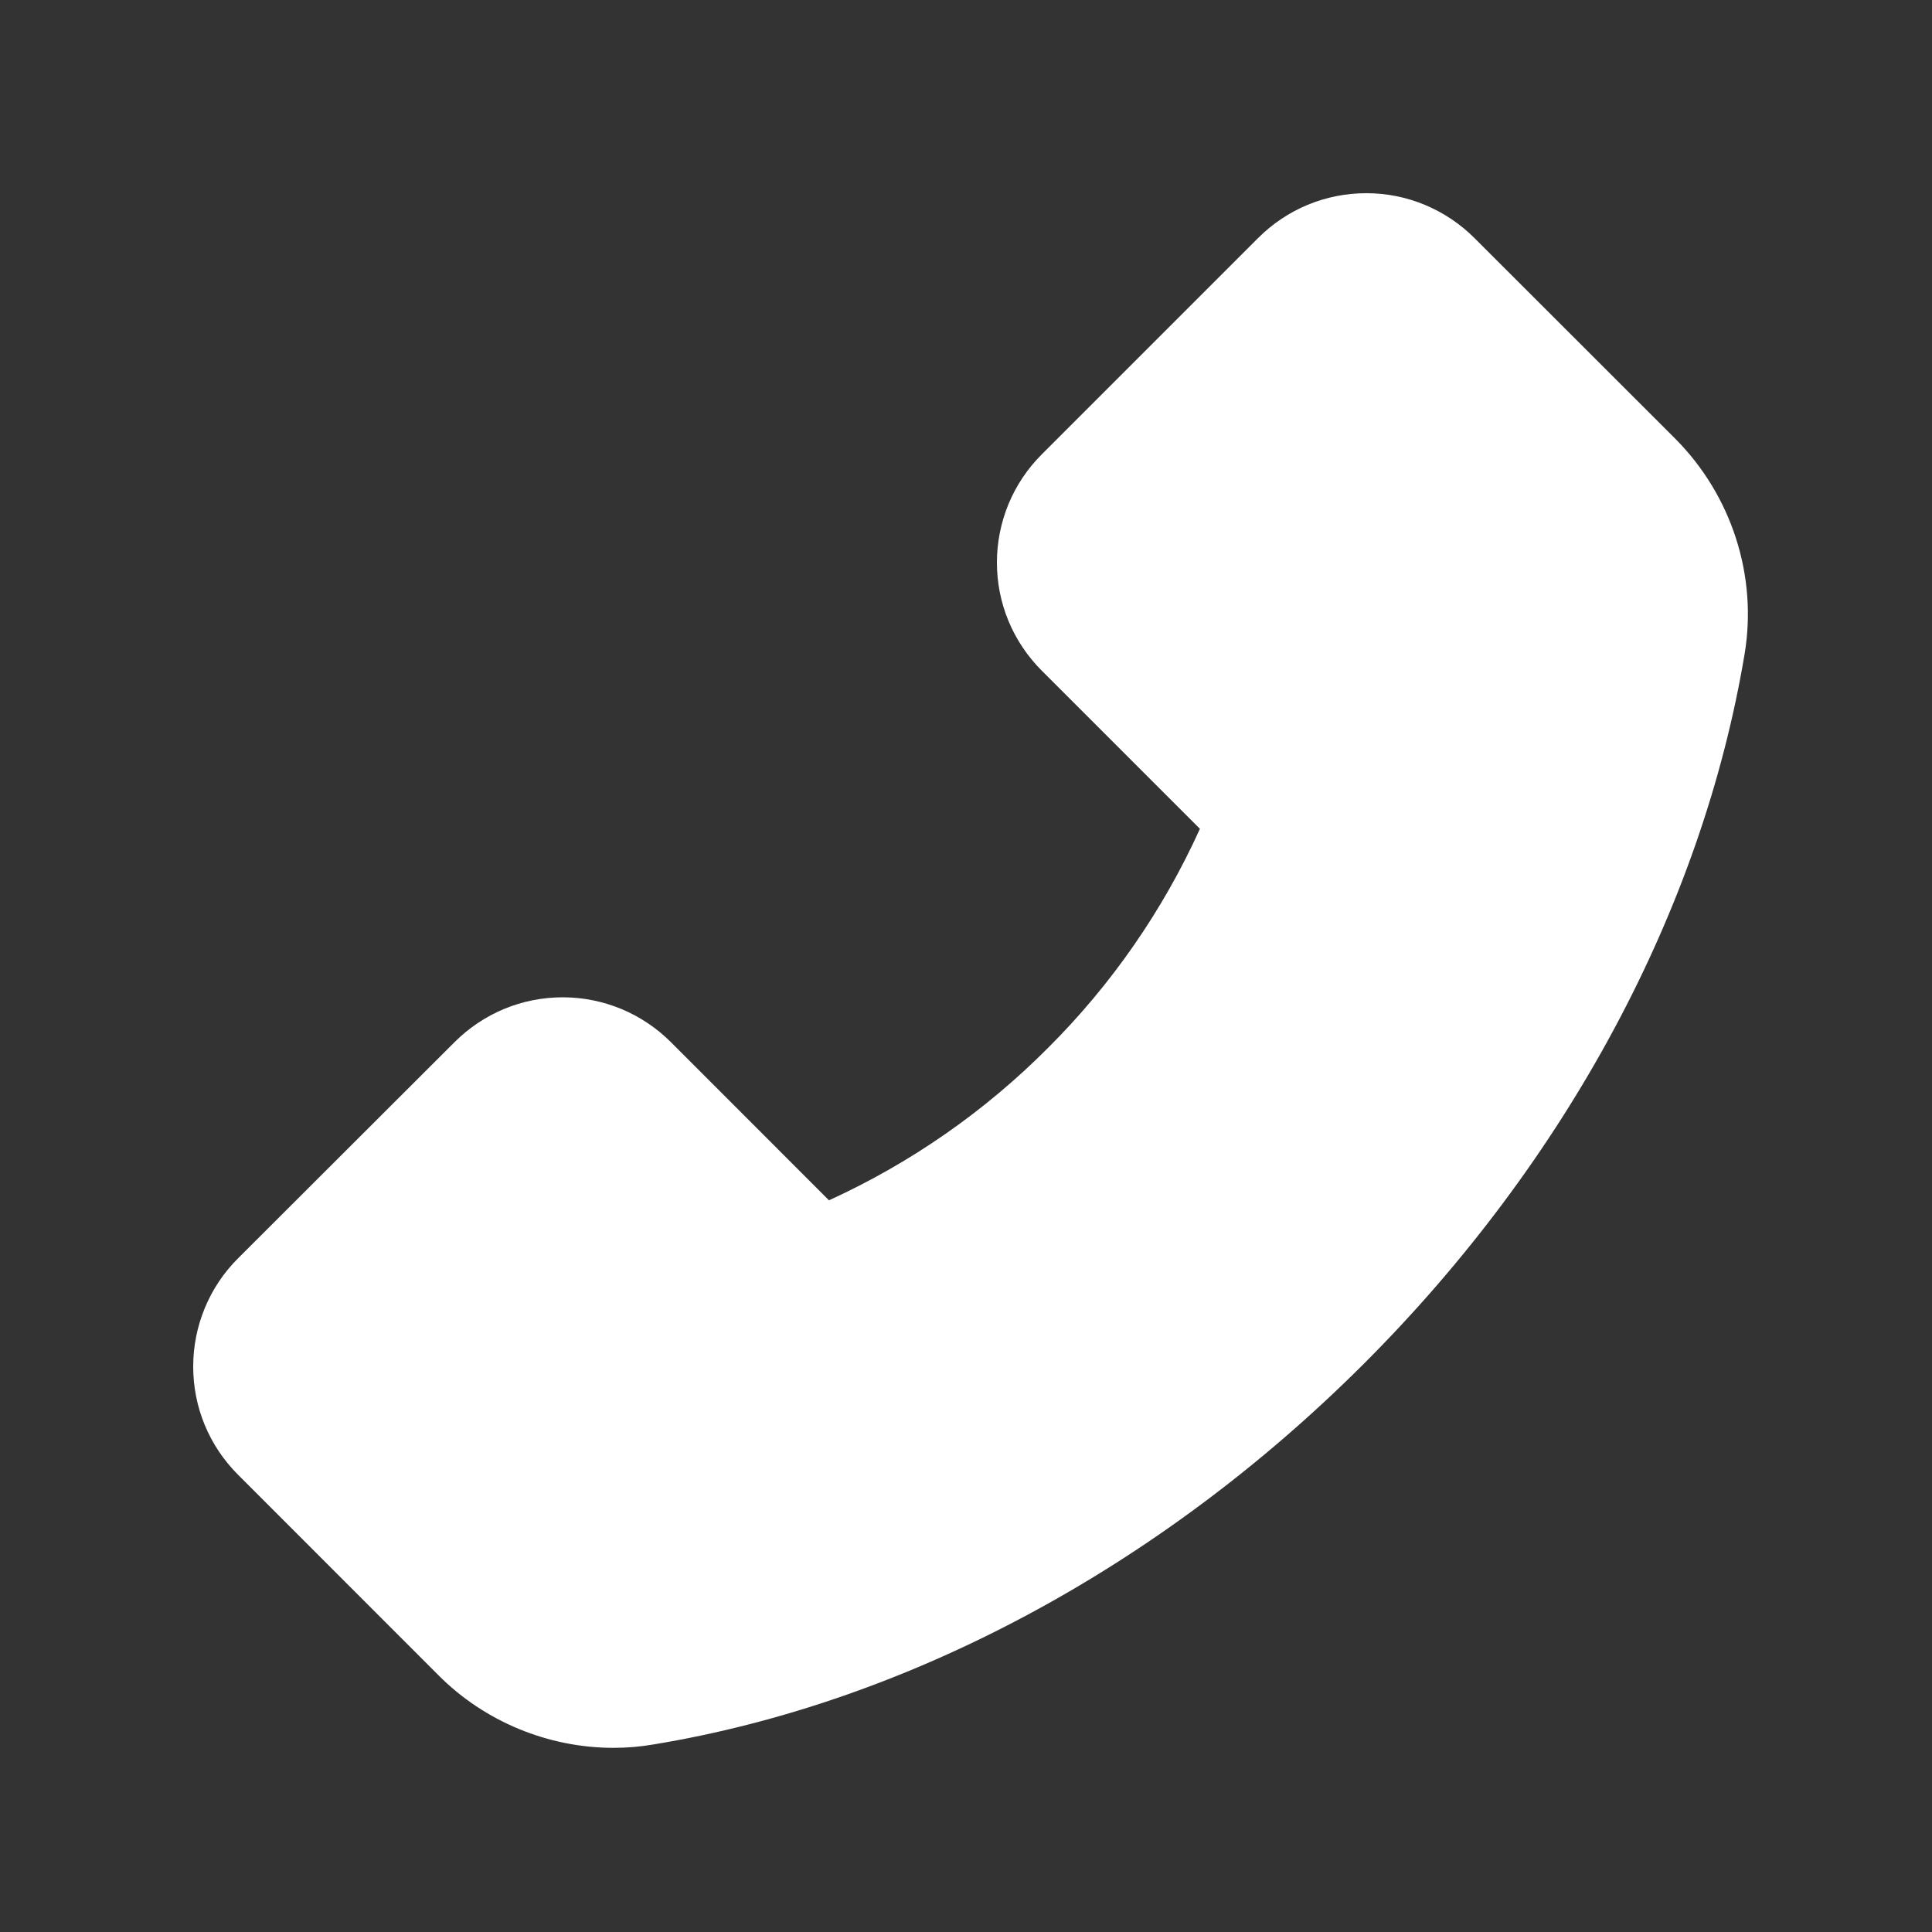 <svg width="25" height="25" viewBox="0 0 25 25" fill="none" xmlns="http://www.w3.org/2000/svg">
<rect x="0" y="0" width="25" height="25" fill="#333333" stroke="none"/>
<path d="M21.68 5.679L19.08 3.081C18.896 2.897 18.678 2.751 18.438 2.651C18.198 2.551 17.941 2.5 17.681 2.5C17.151 2.5 16.653 2.707 16.279 3.081L13.481 5.879C13.297 6.062 13.151 6.28 13.051 6.52C12.952 6.76 12.9 7.018 12.9 7.278C12.9 7.808 13.108 8.306 13.481 8.679L15.527 10.725C15.048 11.781 14.383 12.741 13.562 13.559C12.743 14.382 11.783 15.05 10.727 15.532L8.682 13.486C8.498 13.302 8.28 13.156 8.04 13.056C7.8 12.957 7.543 12.905 7.283 12.905C6.753 12.905 6.255 13.113 5.881 13.486L3.081 16.282C2.897 16.465 2.75 16.684 2.651 16.924C2.551 17.165 2.5 17.423 2.5 17.683C2.5 18.213 2.708 18.711 3.081 19.084L5.676 21.68C6.272 22.278 7.095 22.617 7.939 22.617C8.118 22.617 8.289 22.602 8.457 22.573C11.748 22.031 15.012 20.281 17.646 17.649C20.278 15.02 22.026 11.758 22.576 8.457C22.742 7.449 22.407 6.411 21.68 5.679Z" fill="white"/>
</svg>
